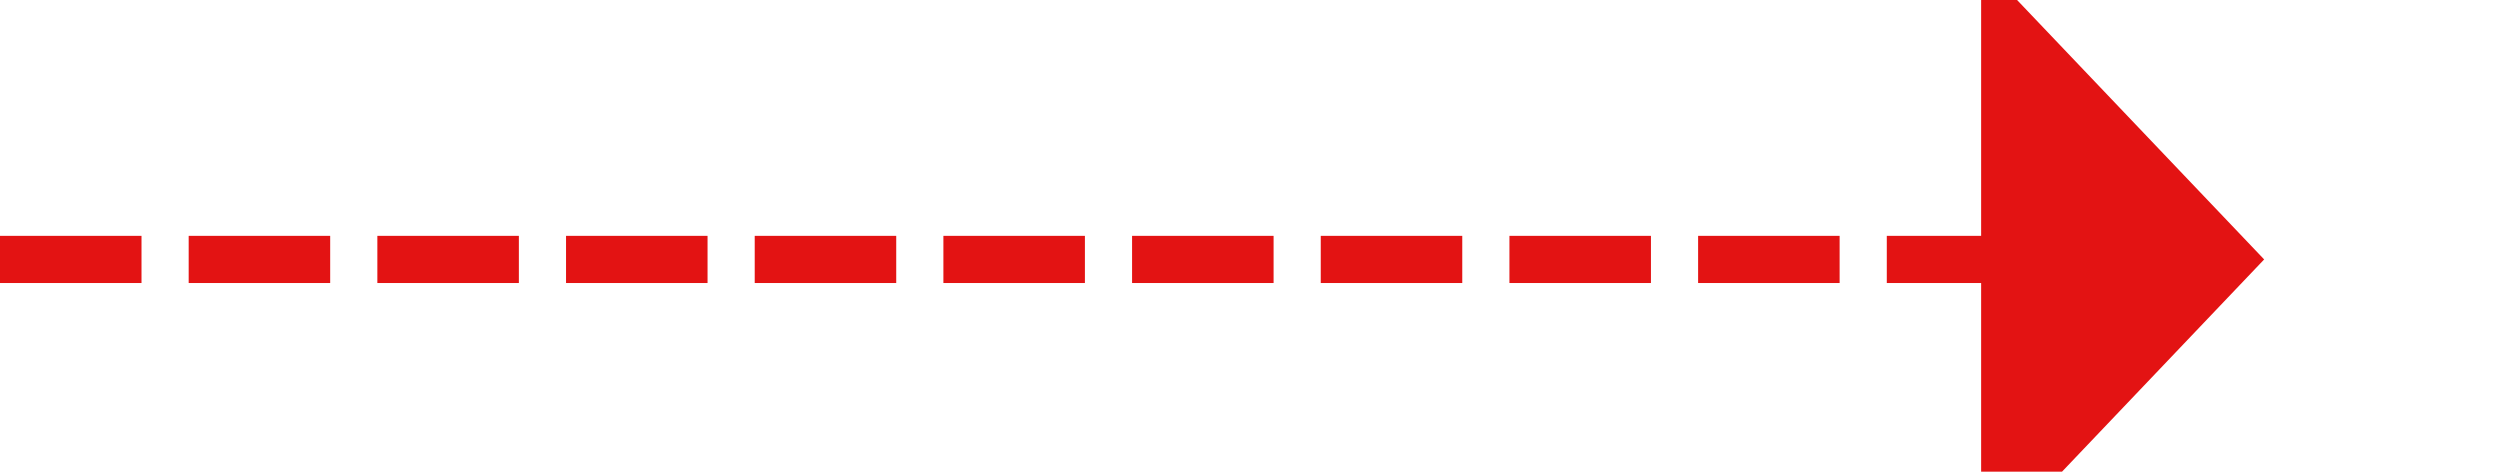 ﻿<?xml version="1.0" encoding="utf-8"?>
<svg version="1.1" xmlns:xlink="http://www.w3.org/1999/xlink" width="53px" height="10px" preserveAspectRatio="xMinYMid meet" viewBox="1716 2631  53 8" xmlns="http://www.w3.org/2000/svg">
  <path d="M 1716 2635.5  L 1759 2635.5  " stroke-width="1" stroke-dasharray="3,1" stroke="#e31313" fill="none" />
  <path d="M 1758 2641.8  L 1764 2635.5  L 1758 2629.2  L 1758 2641.8  Z " fill-rule="nonzero" fill="#e31313" stroke="none" />
</svg>